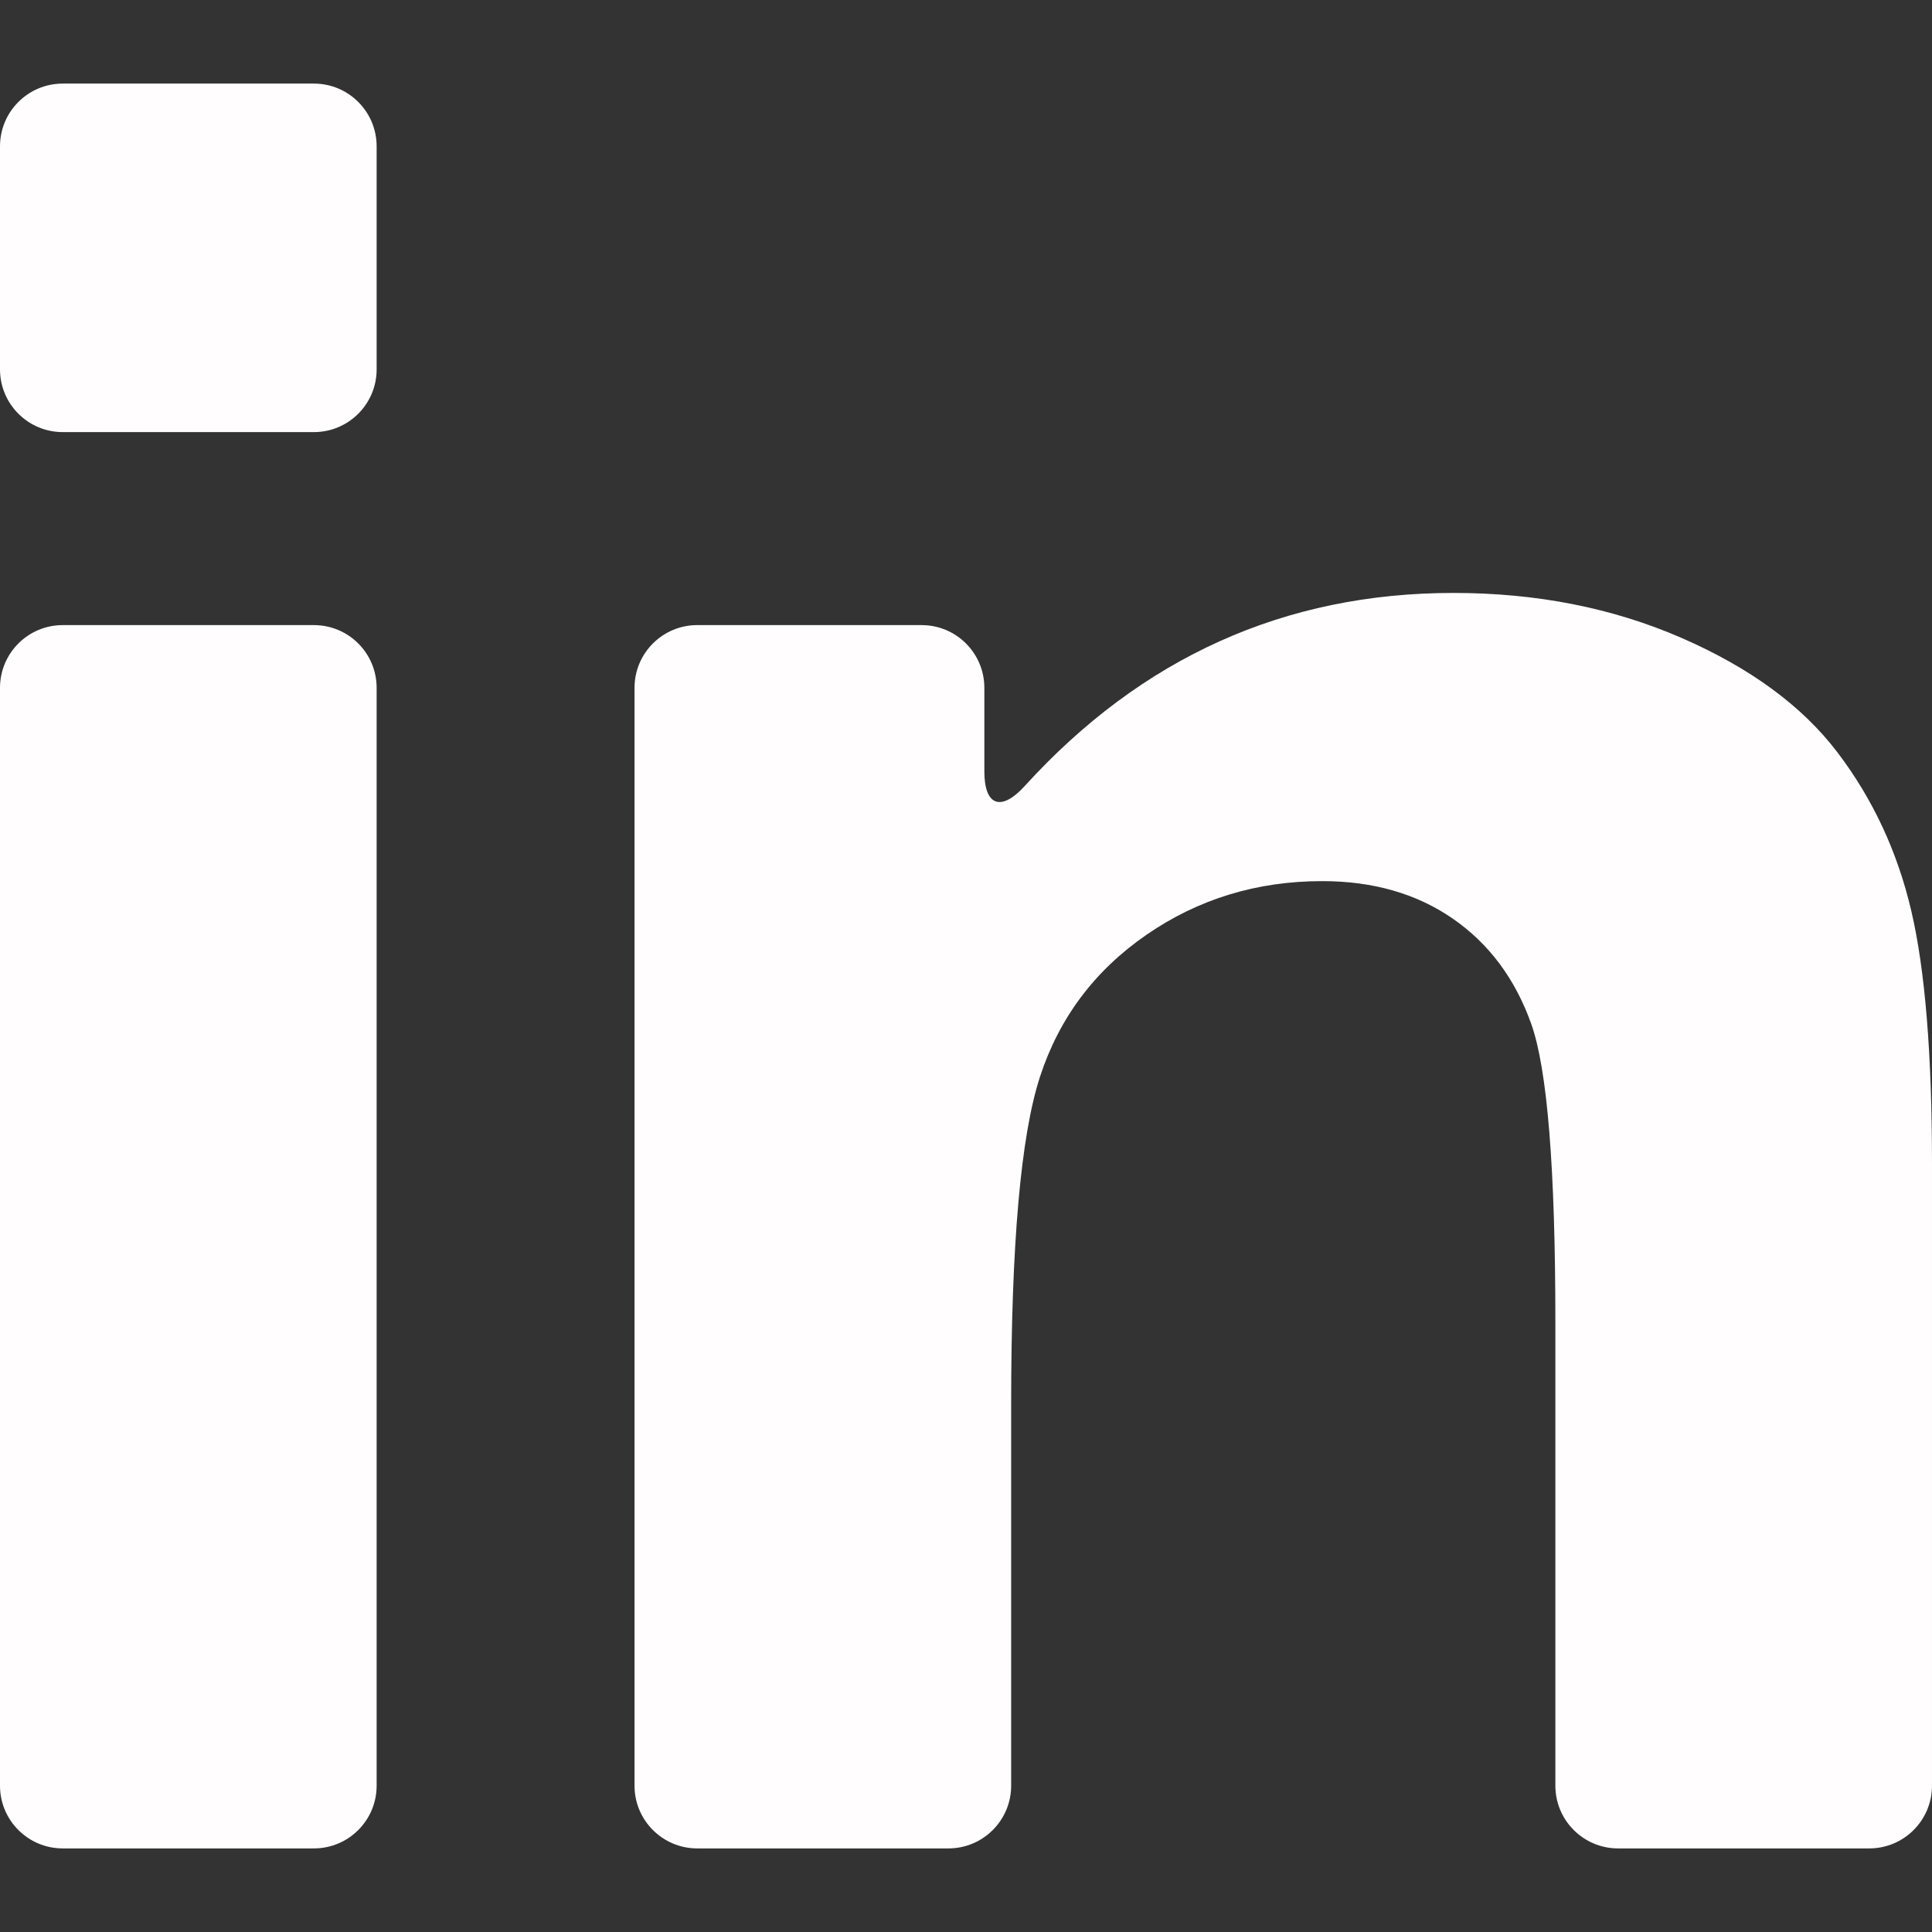 <?xml version="1.0"?>
<svg xmlns="http://www.w3.org/2000/svg" xmlns:xlink="http://www.w3.org/1999/xlink" version="1.1" id="Capa_1" x="0px" y="0px" width="512px" height="512px" viewBox="0 0 552.77 552.77" style="enable-background:new 0 0 552.77 552.77;" xml:space="preserve" class=""><rect x="0" y="0" width="552.77" height="552.77" fill="#333333" stroke="none"/><g><g>
	<g>
		<path d="M17.95,528.854h71.861c9.914,0,17.95-8.037,17.95-17.951V196.8c0-9.915-8.036-17.95-17.95-17.95H17.95    C8.035,178.85,0,186.885,0,196.8v314.103C0,520.816,8.035,528.854,17.95,528.854z" data-original="#000000" class="active-path" data-old_color="#000000" fill="#FFFDFD"/>
		<path d="M17.95,123.629h71.861c9.914,0,17.95-8.036,17.95-17.95V41.866c0-9.914-8.036-17.95-17.95-17.95H17.95    C8.035,23.916,0,31.952,0,41.866v63.813C0,115.593,8.035,123.629,17.95,123.629z" data-original="#000000" class="active-path" data-old_color="#000000" fill="#FFFDFD"/>
		<path d="M525.732,215.282c-10.098-13.292-24.988-24.223-44.676-32.791c-19.688-8.562-41.42-12.846-65.197-12.846    c-48.268,0-89.168,18.421-122.699,55.27c-6.672,7.332-11.523,5.729-11.523-4.186V196.8c0-9.915-8.037-17.95-17.951-17.95h-64.192    c-9.915,0-17.95,8.035-17.95,17.95v314.103c0,9.914,8.036,17.951,17.95,17.951h71.861c9.915,0,17.95-8.037,17.95-17.951V401.666    c0-45.508,2.748-76.701,8.244-93.574c5.494-16.873,15.66-30.422,30.488-40.649c14.83-10.227,31.574-15.343,50.24-15.343    c14.572,0,27.037,3.58,37.393,10.741c10.355,7.16,17.834,17.19,22.436,30.104c4.604,12.912,6.904,41.354,6.904,85.33v132.627    c0,9.914,8.035,17.951,17.949,17.951h71.861c9.914,0,17.949-8.037,17.949-17.951V333.02c0-31.445-1.982-55.607-5.941-72.48    S535.836,228.581,525.732,215.282z" data-original="#000000" class="active-path" data-old_color="#000000" fill="#FFFDFD"/>
	</g>
</g></g> </svg>
